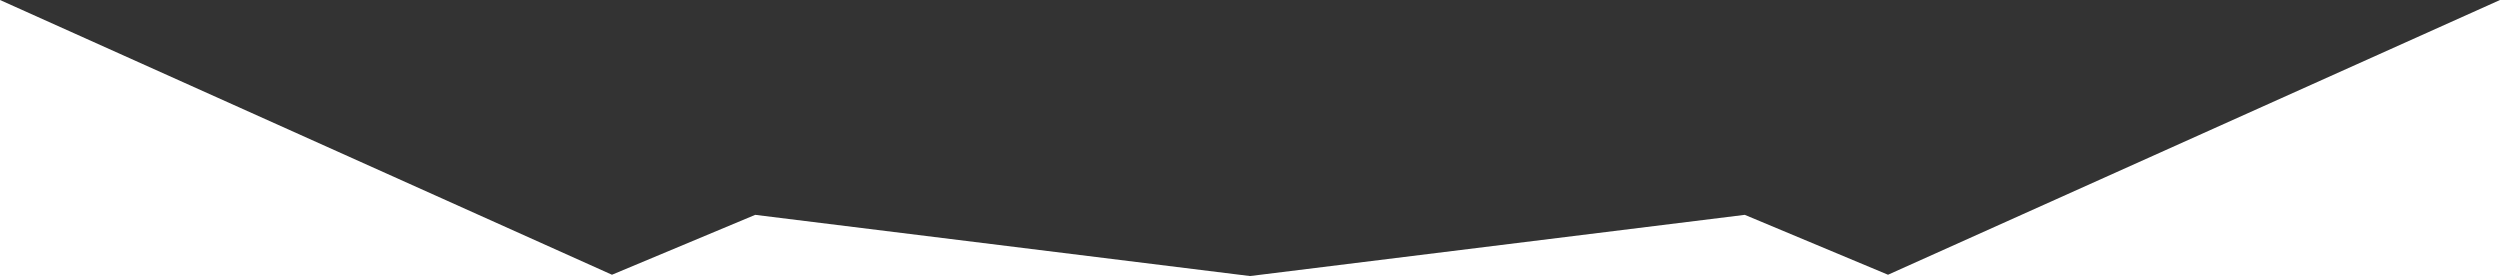 <svg id="Слой_1" data-name="Слой 1" xmlns="http://www.w3.org/2000/svg" viewBox="0 0 1920 212"><rect x="0" y="0" width="1920" height="212" fill="#333333" stroke="none"/><defs><style>.cls-1{fill:#fff;fill-rule:evenodd;}</style></defs><title>header-shape</title><path class="cls-1" d="M0 0 0 212 960 212 580 165 470 211 0 0z"/><path class="cls-1" d="M1920 0 1920 212 960 212 1340 165 1450 211 1920 0z"/></svg>